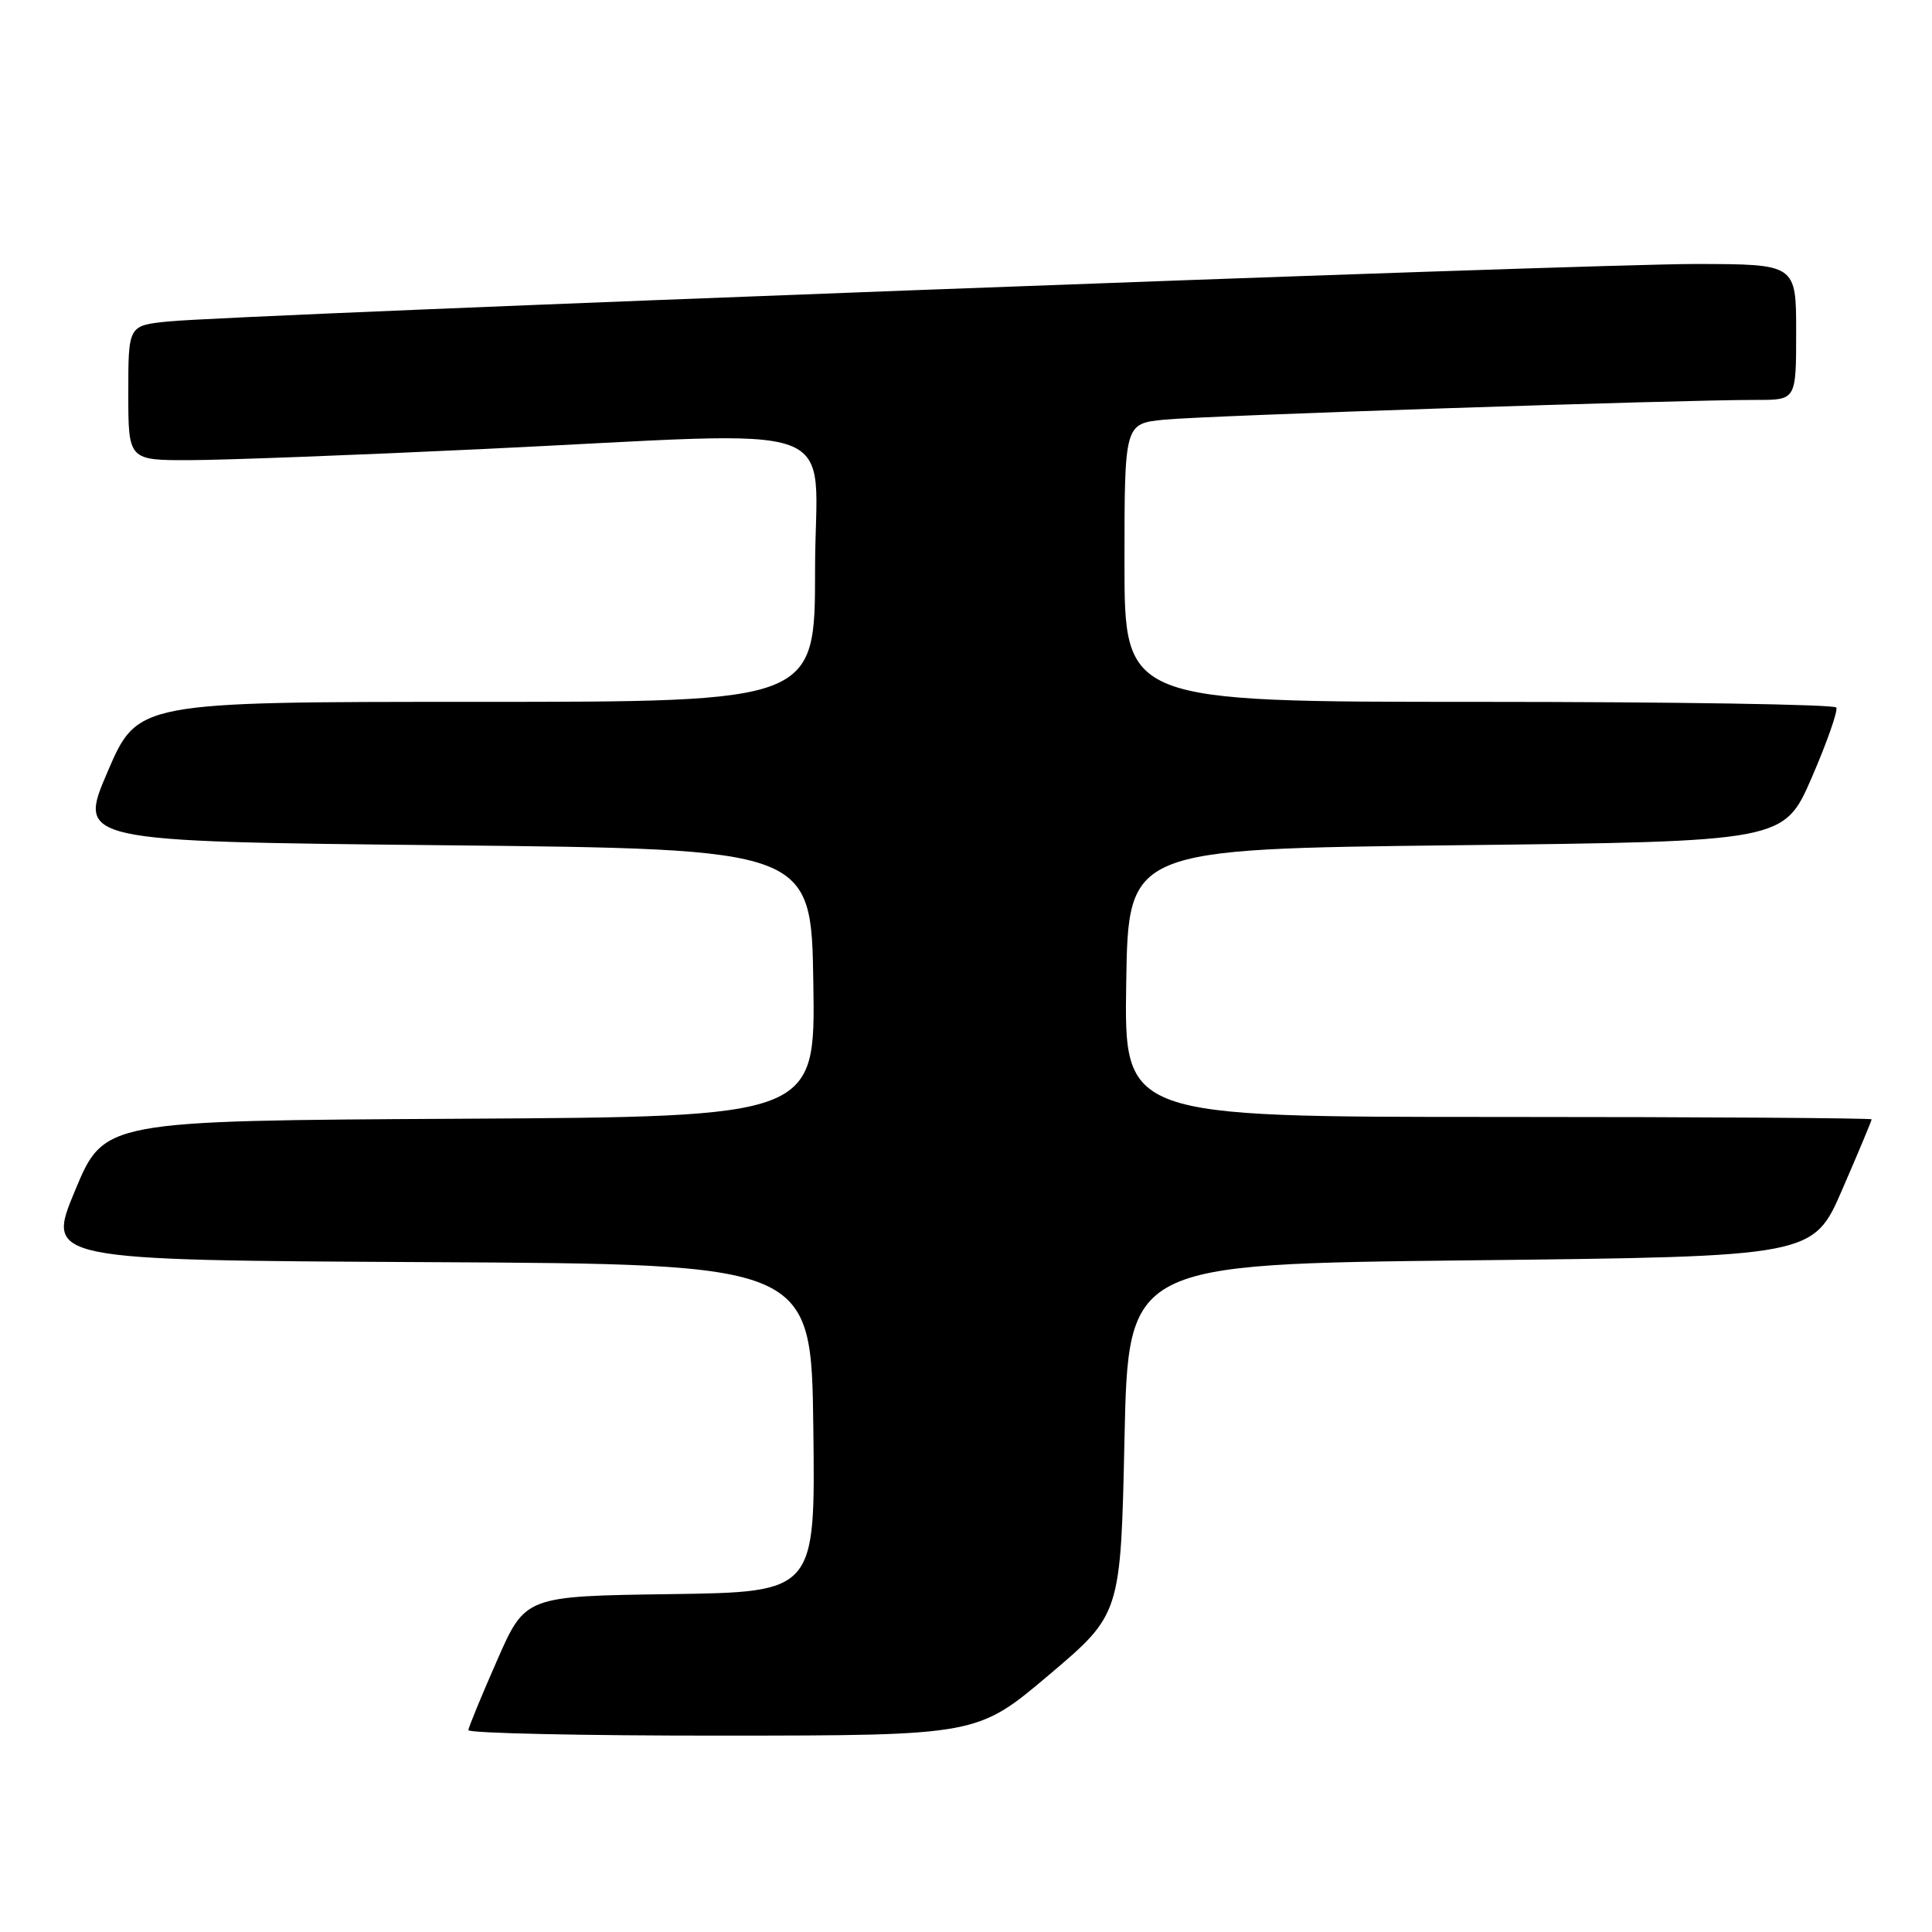 <?xml version="1.0" encoding="UTF-8" standalone="no"?>
<!DOCTYPE svg PUBLIC "-//W3C//DTD SVG 1.1//EN" "http://www.w3.org/Graphics/SVG/1.1/DTD/svg11.dtd" >
<svg xmlns="http://www.w3.org/2000/svg" xmlns:xlink="http://www.w3.org/1999/xlink" version="1.1" viewBox="0 0 256 256">
 <g >
 <path fill="currentColor"
d=" M 139.00 221.93 C 148.50 213.89 148.50 213.89 149.00 190.70 C 149.50 167.50 149.50 167.50 194.88 167.00 C 240.27 166.50 240.27 166.50 244.13 157.57 C 246.26 152.66 248.00 148.50 248.00 148.32 C 248.00 148.15 225.71 148.00 198.48 148.00 C 148.95 148.00 148.95 148.00 149.23 130.25 C 149.50 112.50 149.50 112.50 192.95 112.00 C 236.39 111.50 236.39 111.50 240.08 103.00 C 242.10 98.33 243.56 94.16 243.32 93.75 C 243.08 93.34 221.76 93.00 195.94 93.00 C 149.00 93.00 149.00 93.00 149.00 74.57 C 149.00 56.14 149.00 56.14 154.25 55.61 C 159.46 55.08 222.68 52.97 232.75 52.99 C 238.00 53.00 238.00 53.00 238.00 44.00 C 238.00 35.00 238.00 35.00 224.75 34.98 C 210.43 34.95 30.90 41.71 22.25 42.60 C 17.00 43.14 17.00 43.14 17.00 52.07 C 17.00 61.00 17.00 61.00 25.25 60.97 C 29.79 60.96 47.23 60.30 64.00 59.50 C 113.50 57.15 108.00 55.15 108.00 75.50 C 108.00 93.00 108.00 93.00 63.12 93.00 C 18.24 93.00 18.24 93.00 14.26 102.25 C 10.29 111.50 10.29 111.50 58.89 112.00 C 107.50 112.50 107.50 112.50 107.77 130.24 C 108.05 147.98 108.05 147.98 60.92 148.24 C 13.80 148.50 13.80 148.50 9.95 157.74 C 6.10 166.98 6.10 166.98 56.80 167.24 C 107.50 167.50 107.50 167.50 107.77 189.23 C 108.04 210.96 108.04 210.96 88.82 211.23 C 69.60 211.50 69.60 211.50 65.87 220.00 C 63.81 224.68 62.10 228.84 62.06 229.25 C 62.03 229.66 77.19 229.99 95.75 229.98 C 129.50 229.96 129.50 229.96 139.00 221.93 Z "/>
</g>
</svg>